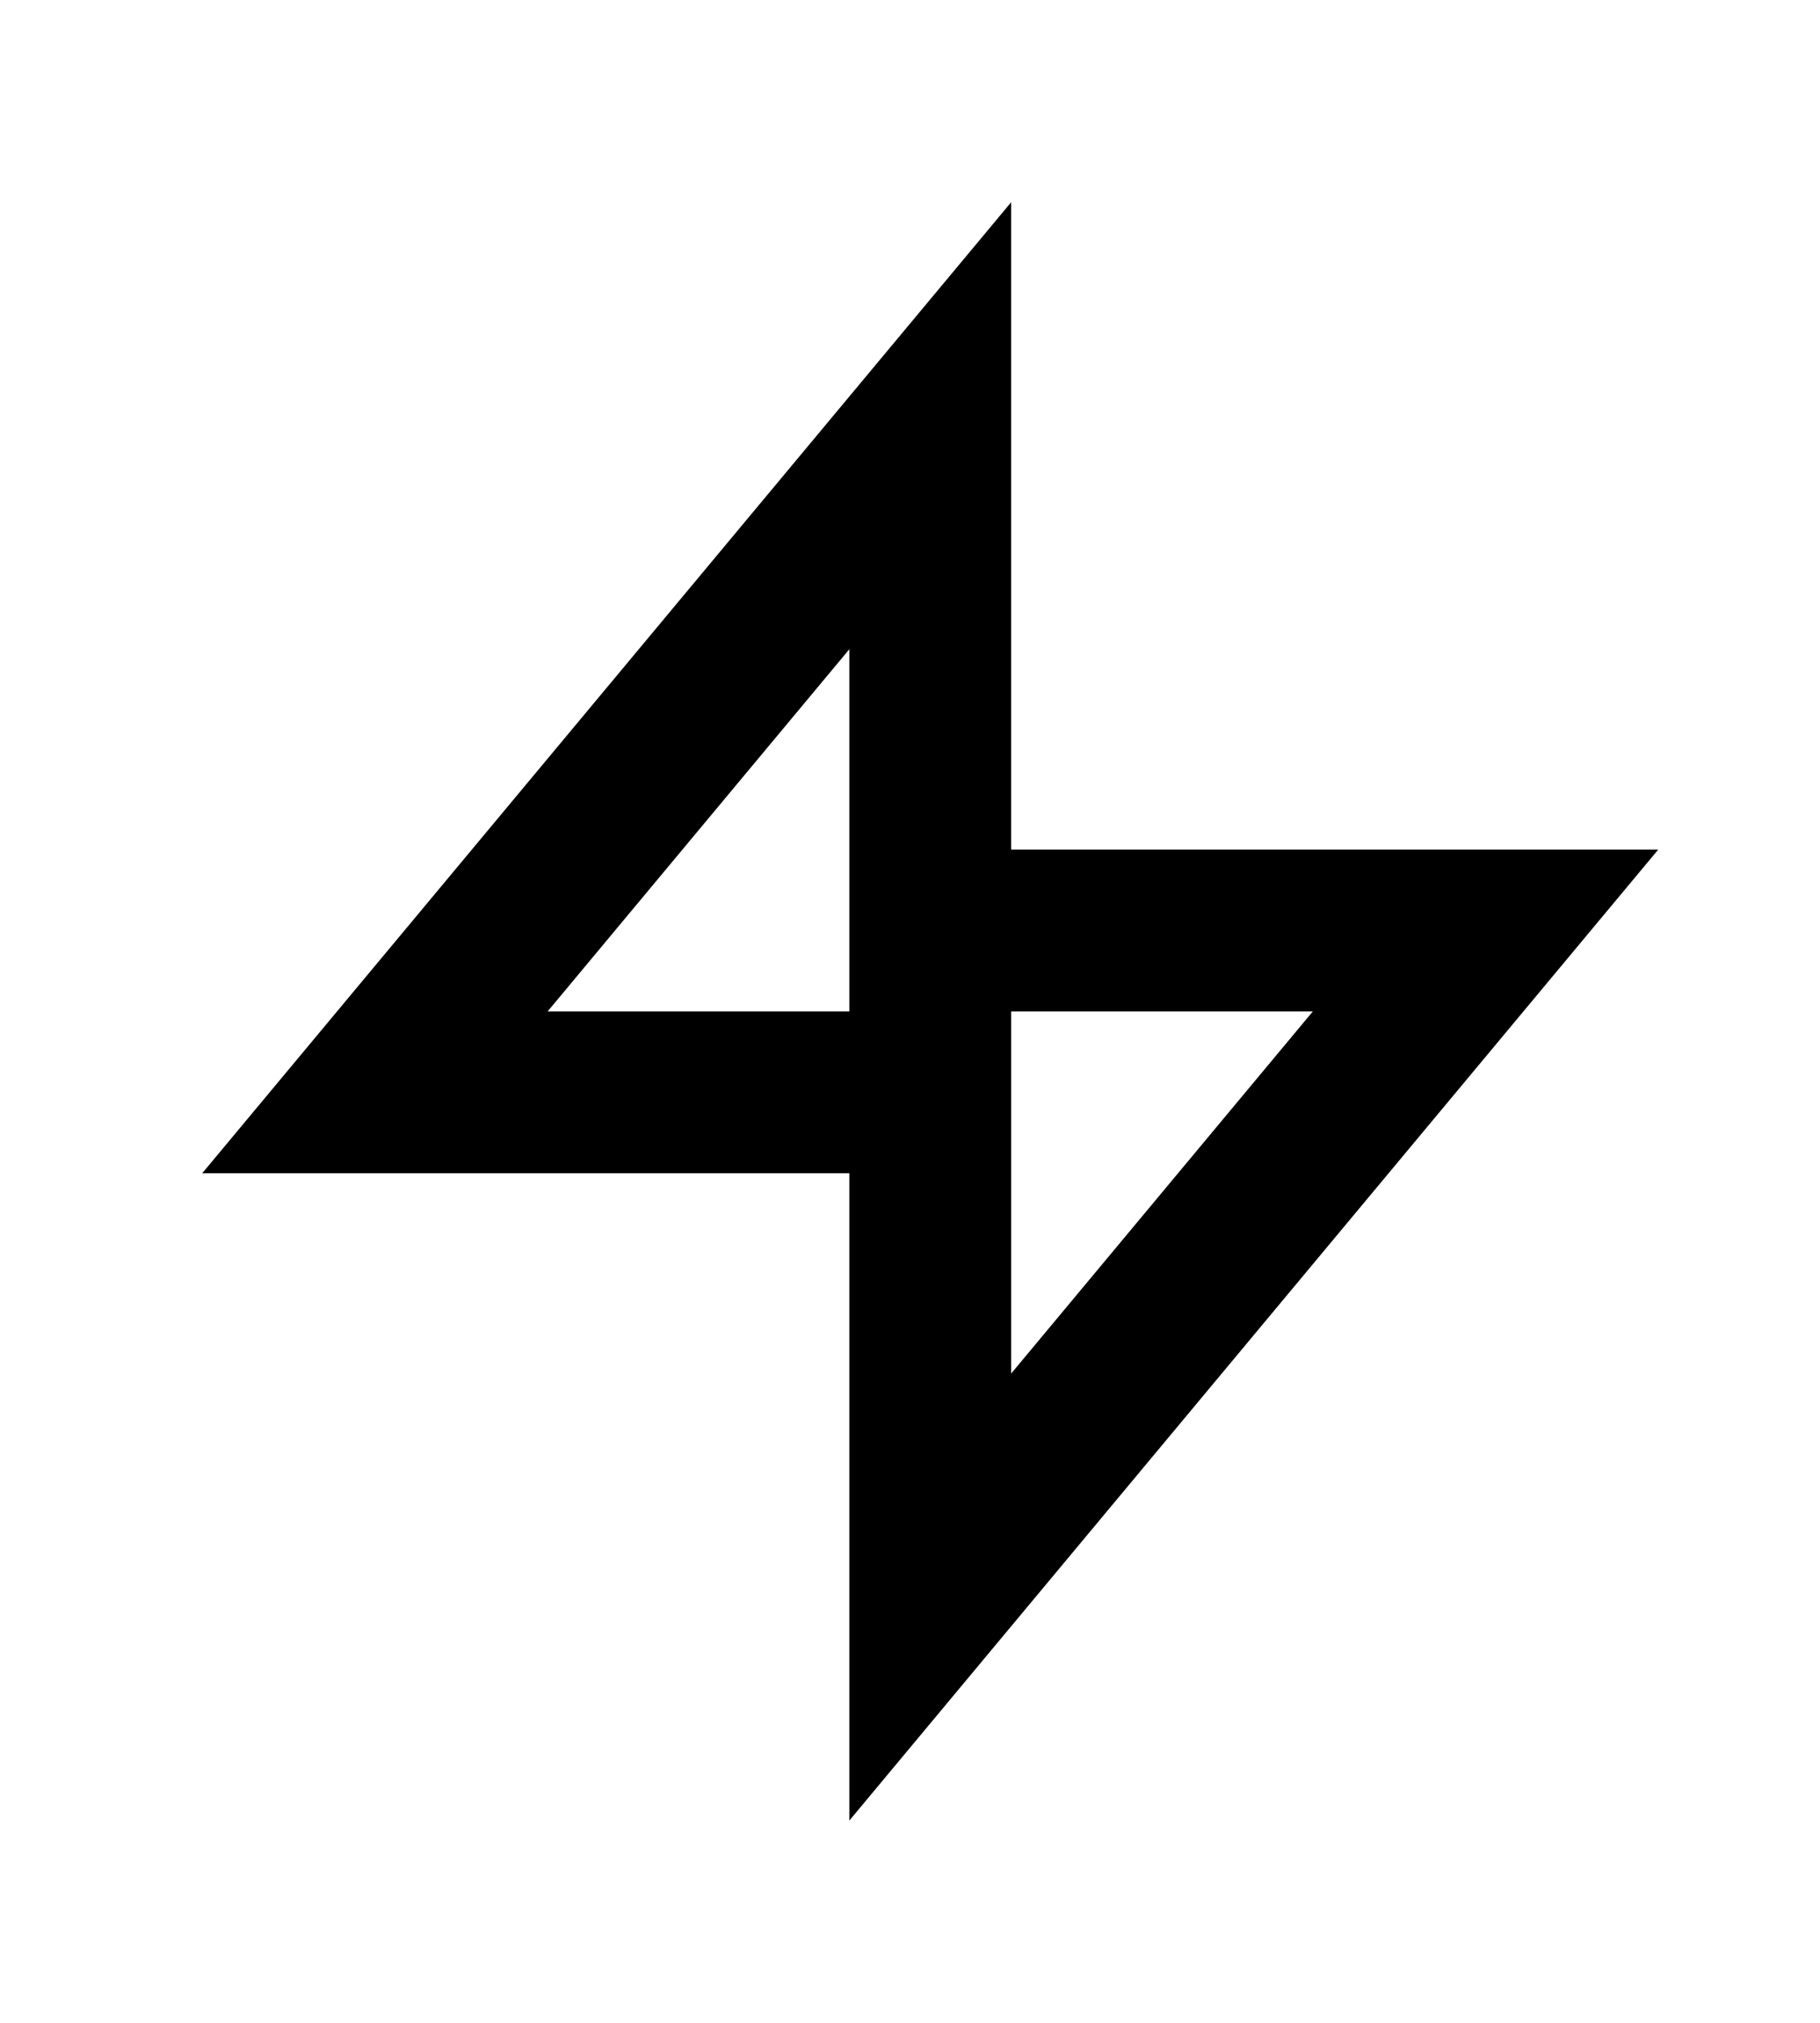 <!-- Generated by IcoMoon.io -->
<svg version="1.1" xmlns="http://www.w3.org/2000/svg" width="36" height="40" viewBox="0 0 36 40">
<title>mp-lightning-</title>
<path d="M10.832 20l5.968-7.162v7.162h-5.968zM20 20h5.968l-5.968 7.162v-7.162zM32.8 16.8h-12.8v-12.8l-16 19.2h12.8v12.8l16-19.2z"></path>
</svg>
